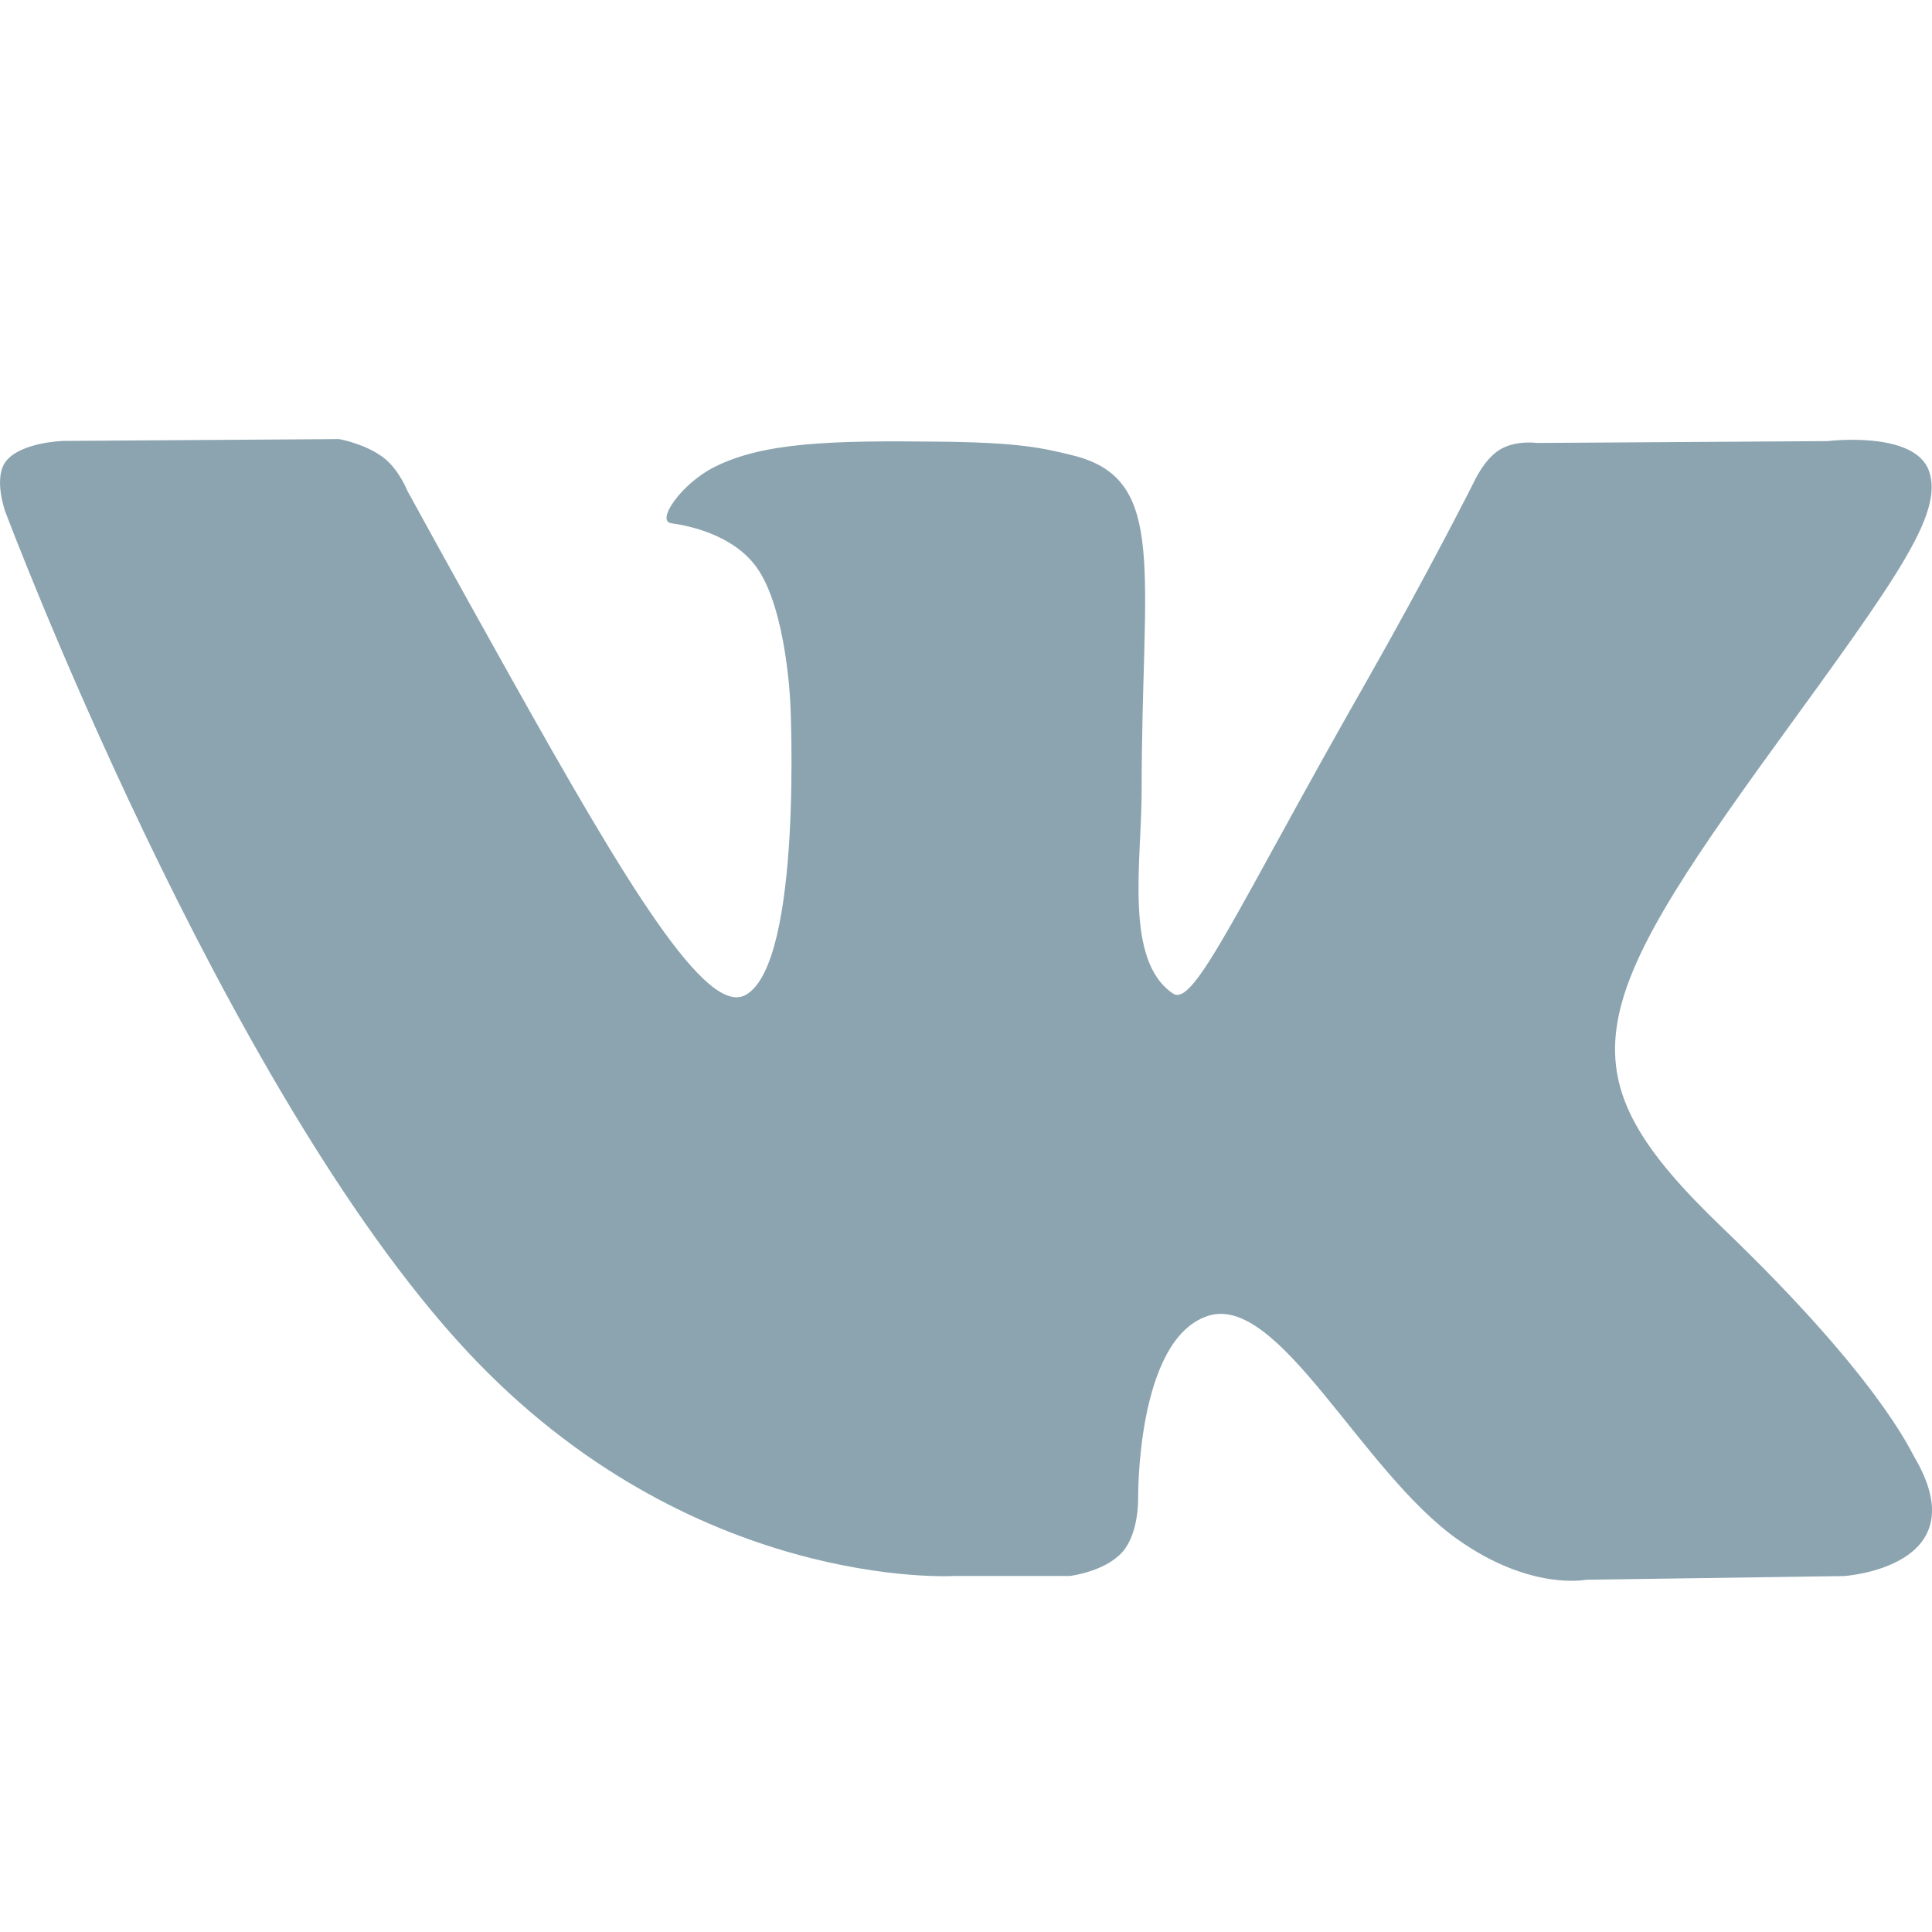 <svg xmlns="http://www.w3.org/2000/svg" width="22" height="22" version="1.1">
 <defs>
  <style id="current-color-scheme" type="text/css">
   .ColorScheme-Text { color:#8ba4b0; } .ColorScheme-Highlight { color:#4285f4; } .ColorScheme-NeutralText { color:#ff9800; } .ColorScheme-PositiveText { color:#4caf50; } .ColorScheme-NegativeText { color:#f44336; }
  </style>
 </defs>
 <path style="fill:currentColor" class="ColorScheme-Text" d="m 10.864,17.946 h 1.315 c 0,0 0.397,-0.045 0.6,-0.271 0.187,-0.208 0.181,-0.597 0.181,-0.597 0,0 -0.026,-1.824 0.793,-2.093 0.807,-0.265 1.744,1.763 2.843,2.543 0.831,0.59 1.462,0.461 1.462,0.461 l 2.938,-0.042 c 0,0 1.537,-0.098 0.808,-1.347 -0.06,-0.102 -0.425,-0.924 -2.184,-2.613 -1.843,-1.767 -1.596,-2.479 0.623,-5.537 1.352,-1.862 1.892,-2.599 1.723,-3.086 -0.161,-0.464 -1.155,-0.341 -1.155,-0.341 l -3.308,0.021 c 0,0 -0.245,-0.035 -0.427,0.078 -0.178,0.11 -0.292,0.367 -0.292,0.367 0,0 -0.524,1.041 -1.222,2.267 C 14.089,10.34 13.599,11.475 13.358,11.314 12.798,10.94 13,9.811 13,9.009 13,6.503 13.306,5.458 12.222,5.187 11.863,5.098 11.598,5.038 10.678,5.029 9.498,5.016 8.699,5.032 8.133,5.319 7.757,5.509 7.466,5.934 7.643,5.958 c 0.219,0.03 0.714,0.138 0.976,0.507 0.339,0.477 0.381,1.548 0.381,1.548 0,0 0.142,2.95 -0.508,3.316 C 8.046,11.581 7.135,10.07 5.822,7.724 5.149,6.522 4.641,5.593 4.641,5.593 c 0,0 -0.098,-0.248 -0.273,-0.381 C 4.157,5.051 3.861,5 3.861,5 l -3.144,0.021 c 0,0 -0.472,0.014 -0.645,0.226 -0.154,0.189 -0.012,0.579 -0.012,0.579 0,0 2.461,6.551 5.248,9.55 2.555,2.75 5.556,2.57 5.556,2.57"/>
</svg>
